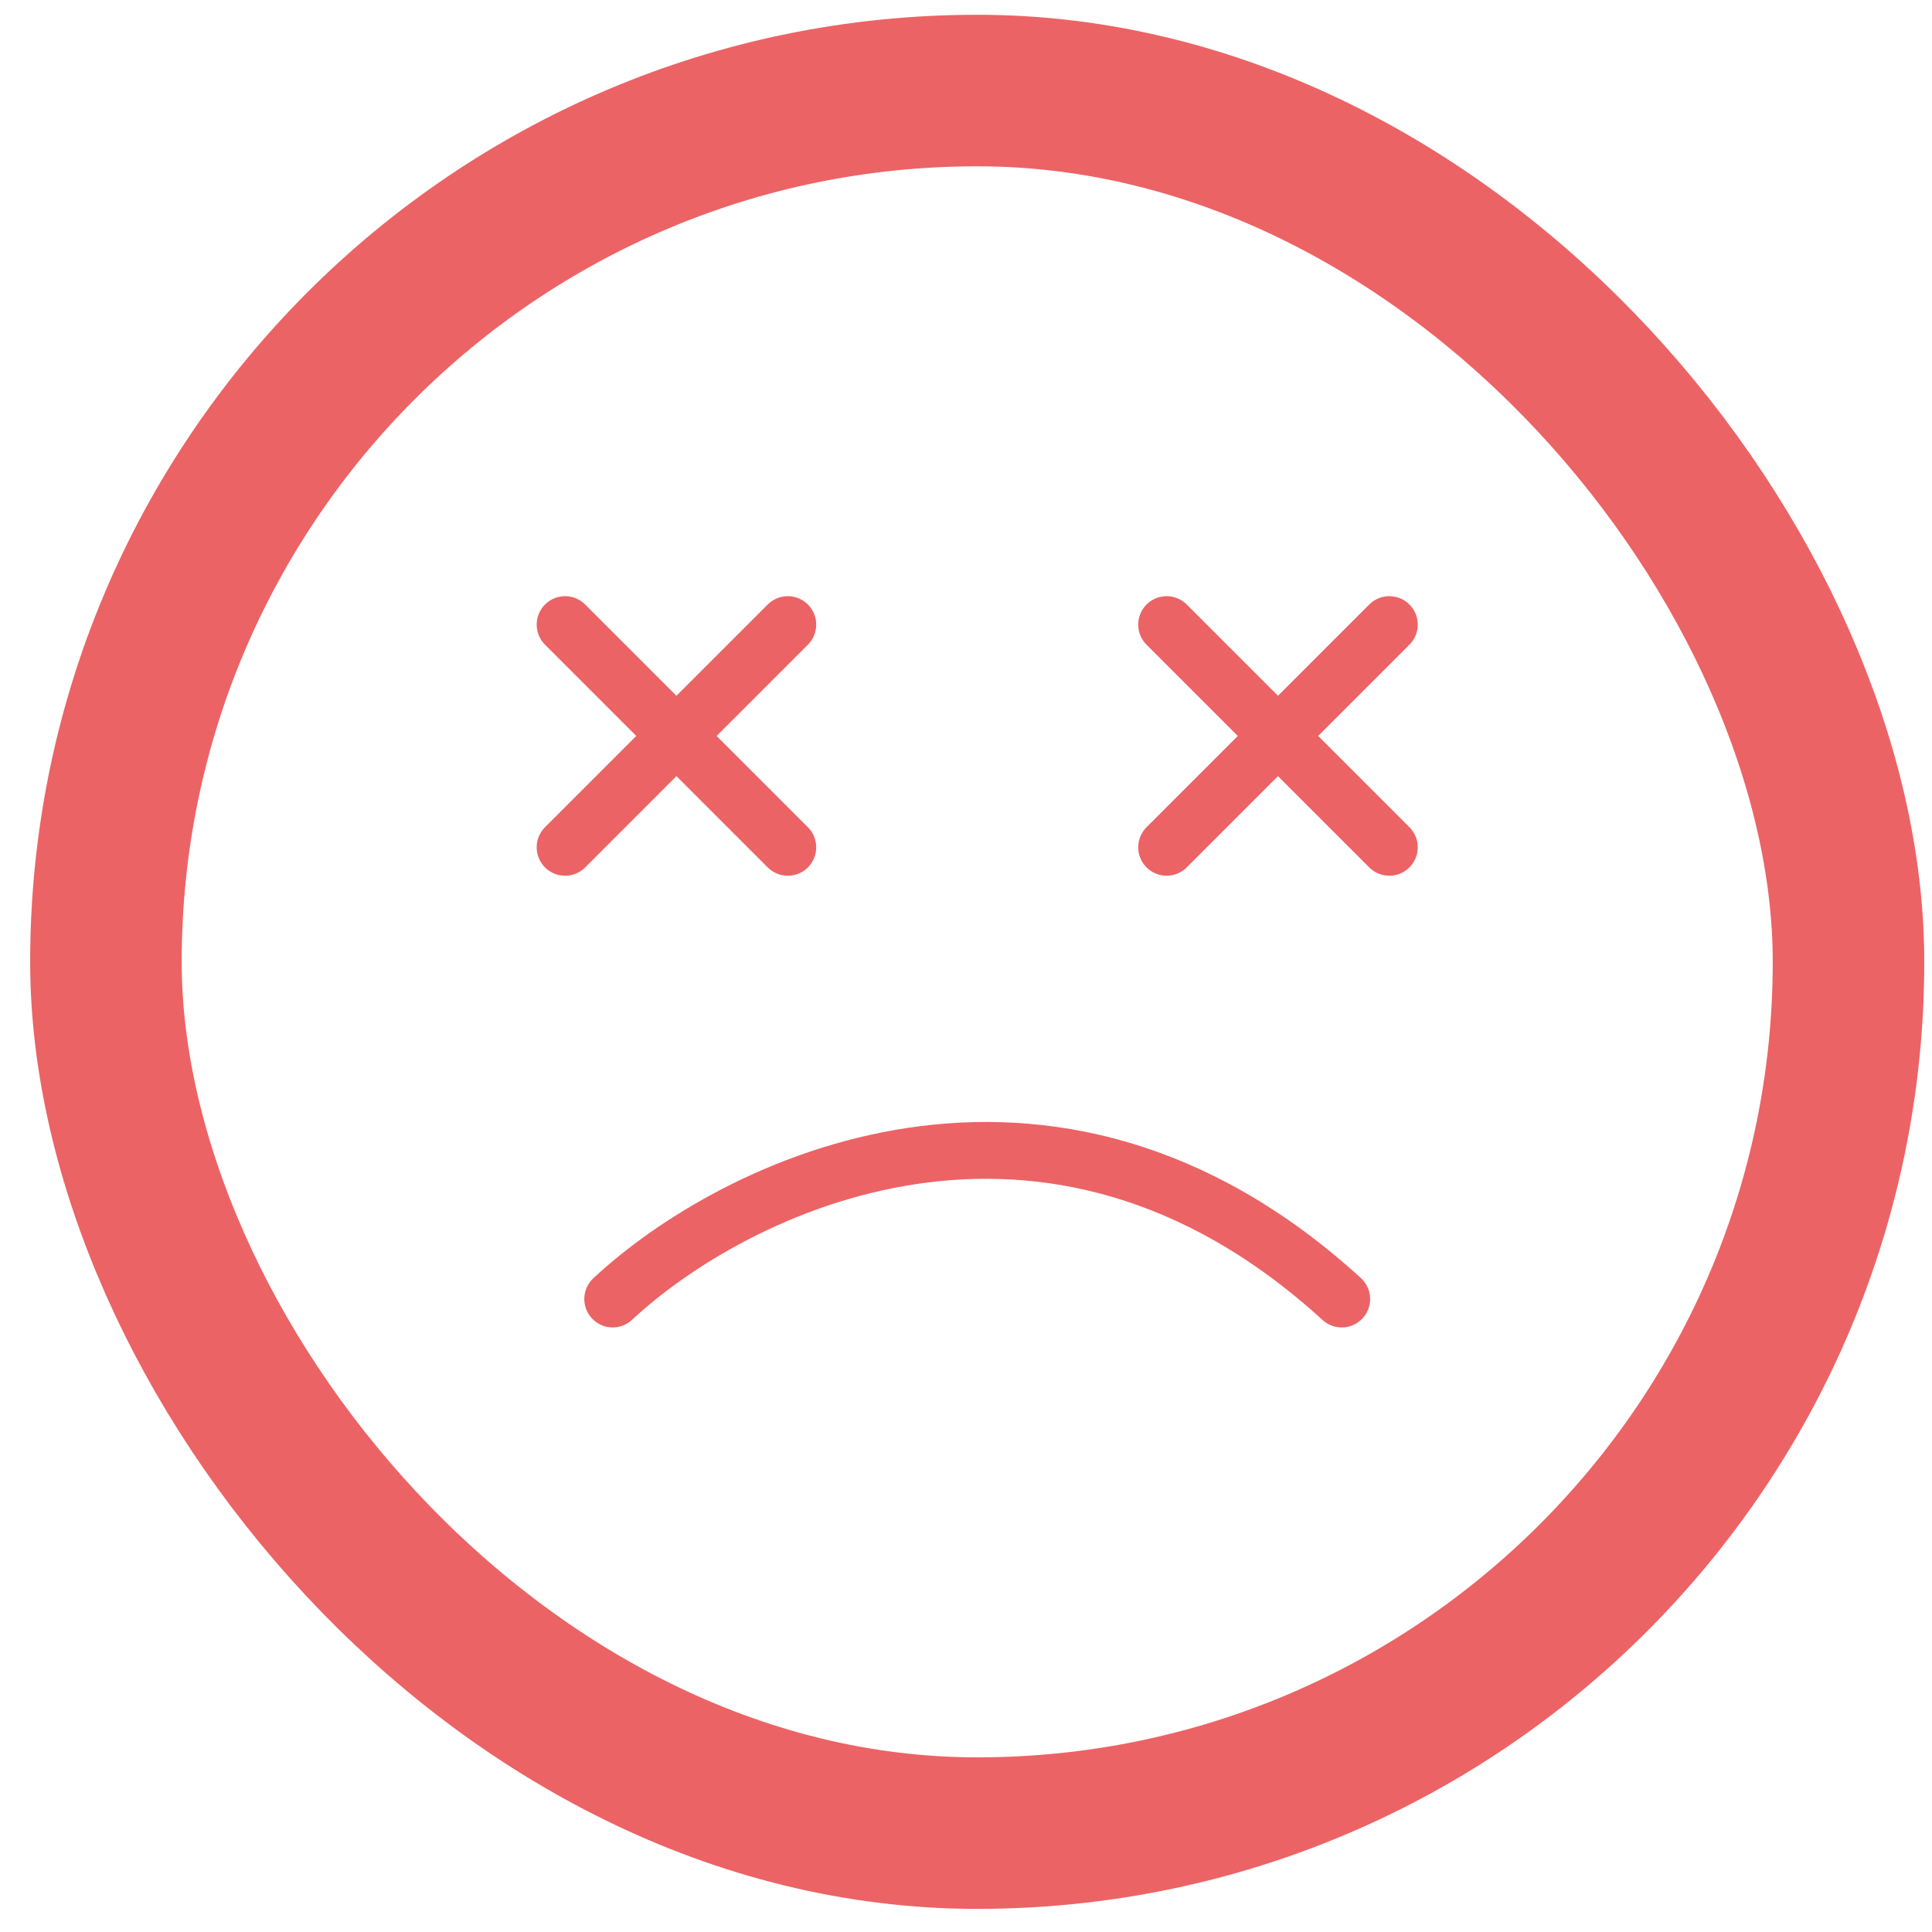 <svg width="51" height="51" viewBox="0 0 51 51" fill="none" xmlns="http://www.w3.org/2000/svg">
<rect x="2.796" y="2.39" width="46" height="46" rx="23" stroke="#EC6365" stroke-width="4"/>
<path d="M14.917 16.488L20.796 22.367M20.796 16.488L14.917 22.367" stroke="#EC6365" stroke-width="1.5" stroke-linecap="round" stroke-linejoin="round"/>
<path d="M30.796 16.488L36.675 22.367M36.675 16.488L30.796 22.367" stroke="#EC6365" stroke-width="1.5" stroke-linecap="round" stroke-linejoin="round"/>
<path d="M16.174 34.291C19.346 31.33 27.636 27.185 35.418 34.291" stroke="#EC6365" stroke-width="1.5" stroke-linecap="round"/>
</svg>
